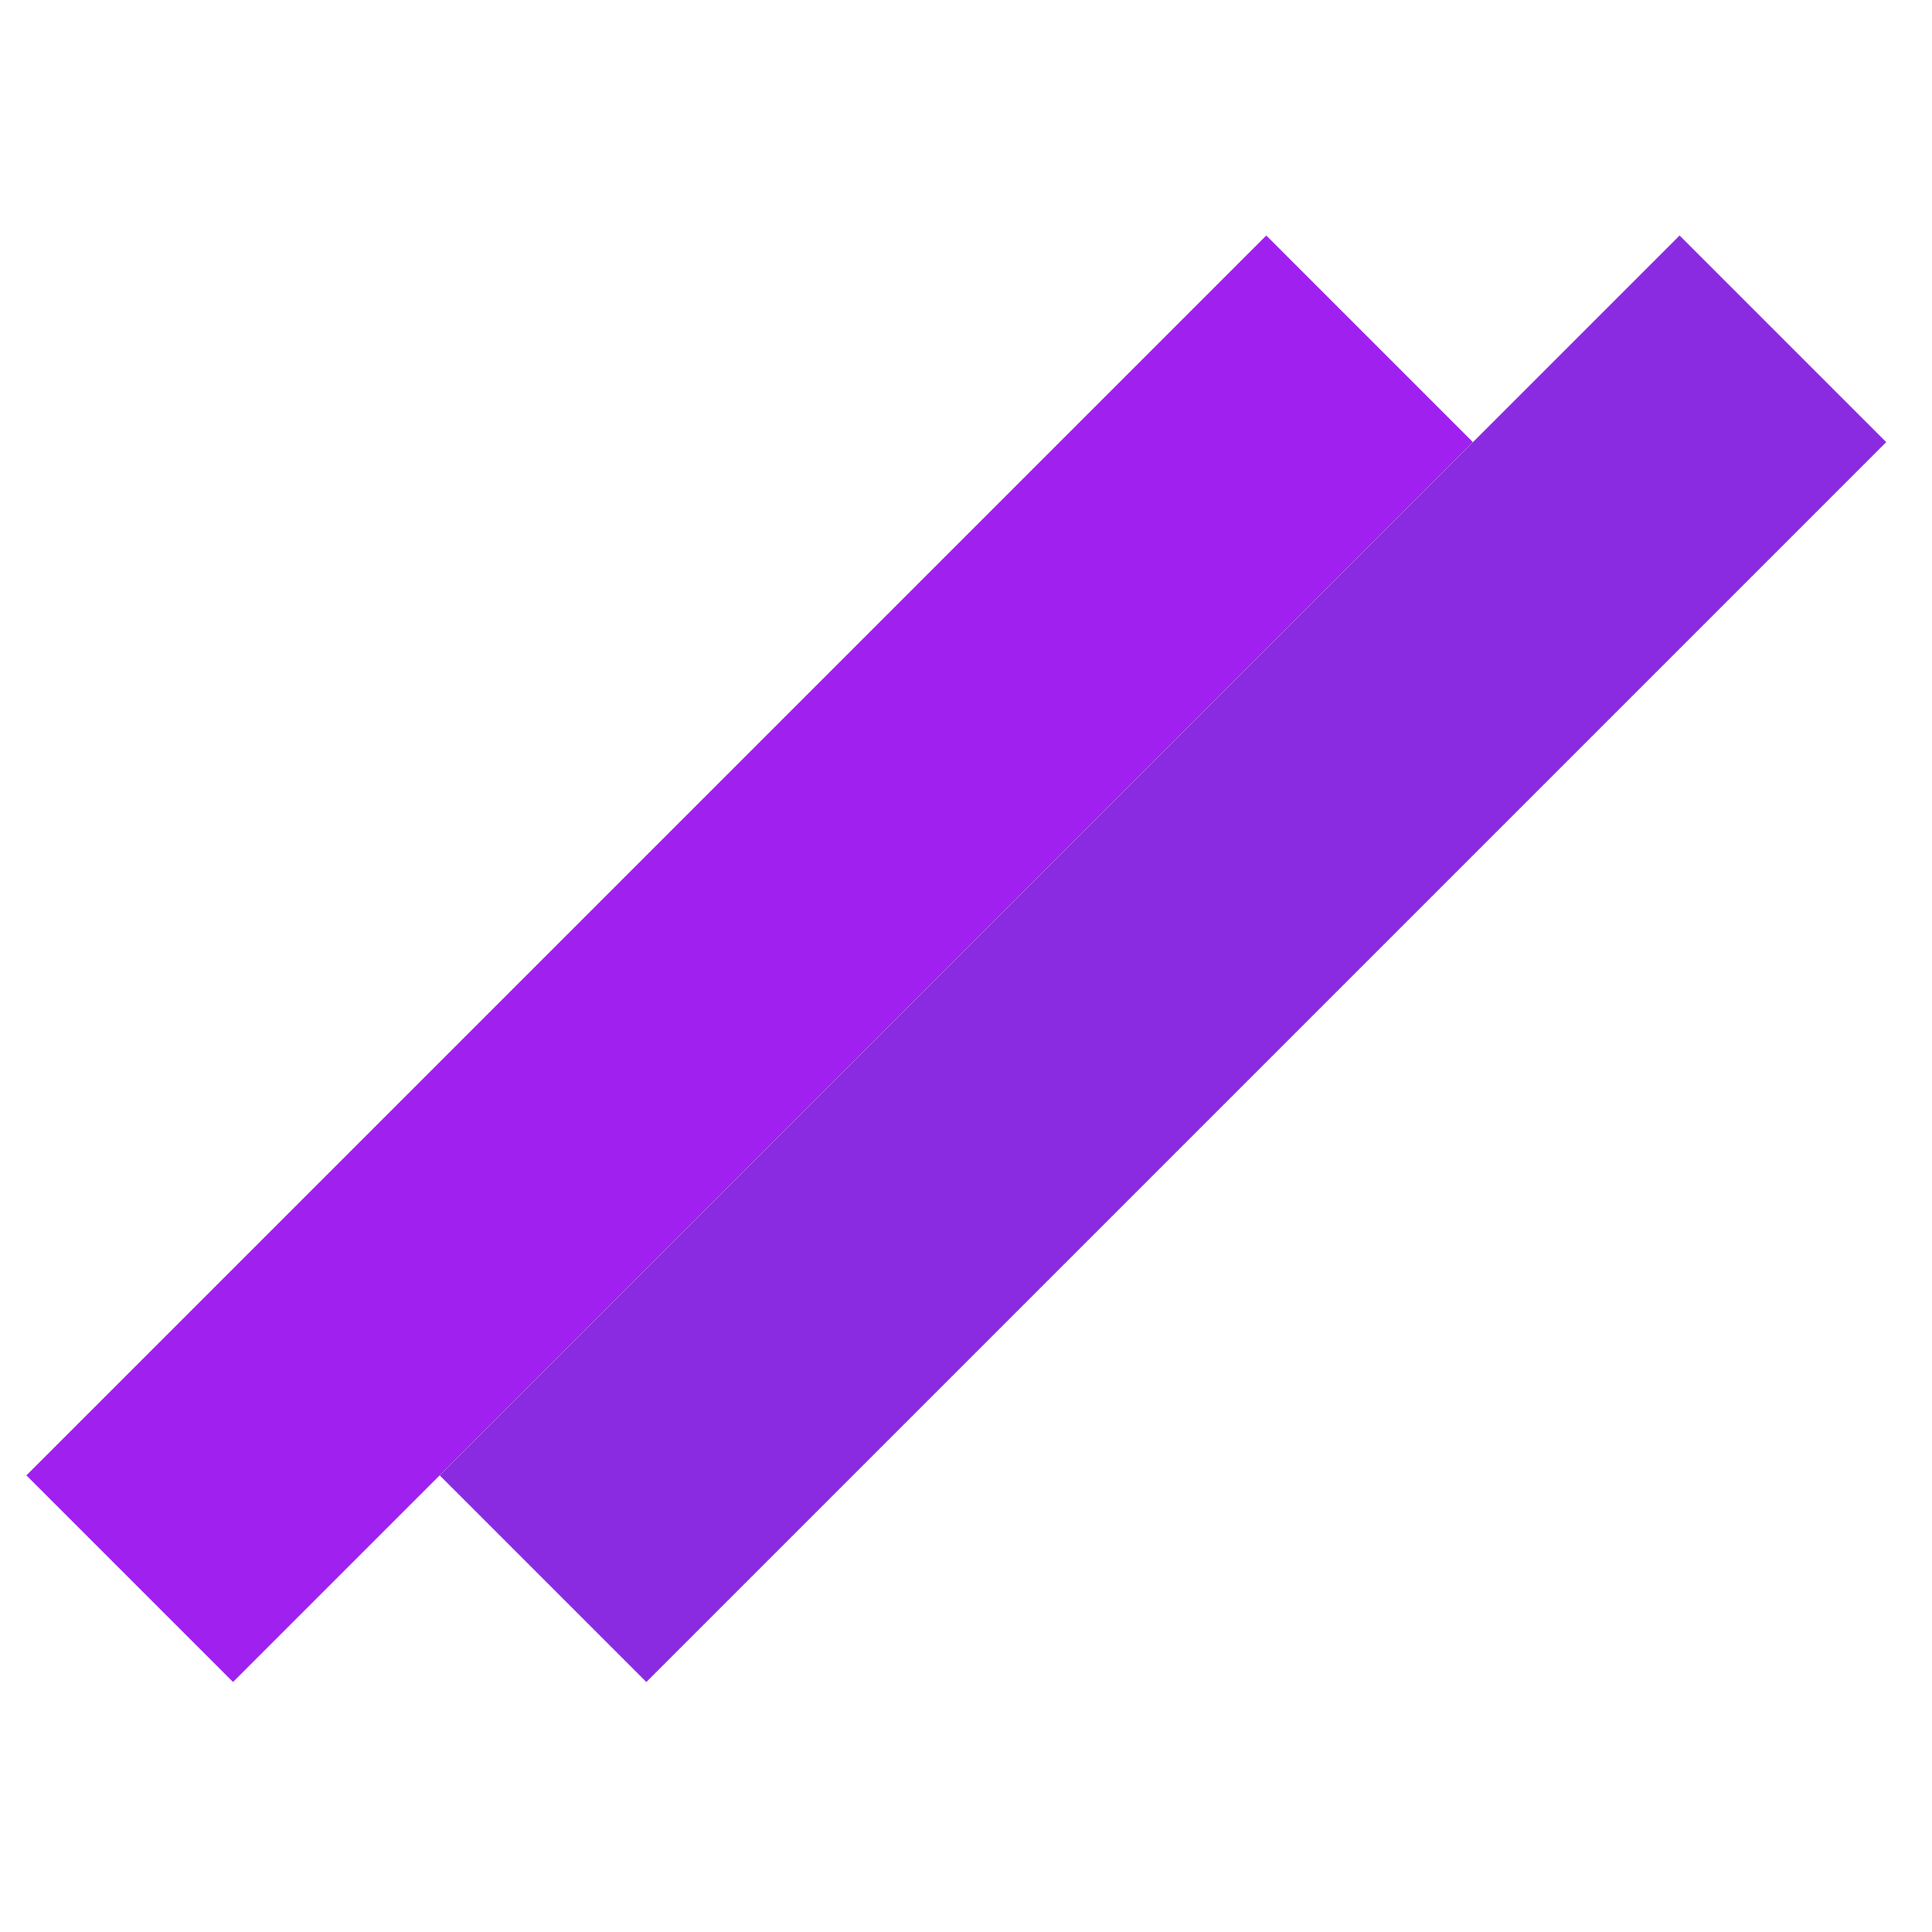 <svg width="32" height="32" viewBox="0 0 32 32" fill="none" xmlns="http://www.w3.org/2000/svg">
<rect x="0.437" y="24.437" width="29.043" height="4.84" transform="rotate(-45 0.437 24.437)" fill="#A020F0"/>
<rect x="7.283" y="24.437" width="29.043" height="4.84" transform="rotate(-45 7.283 24.437)" fill="#8A2BE2"/>
</svg>
